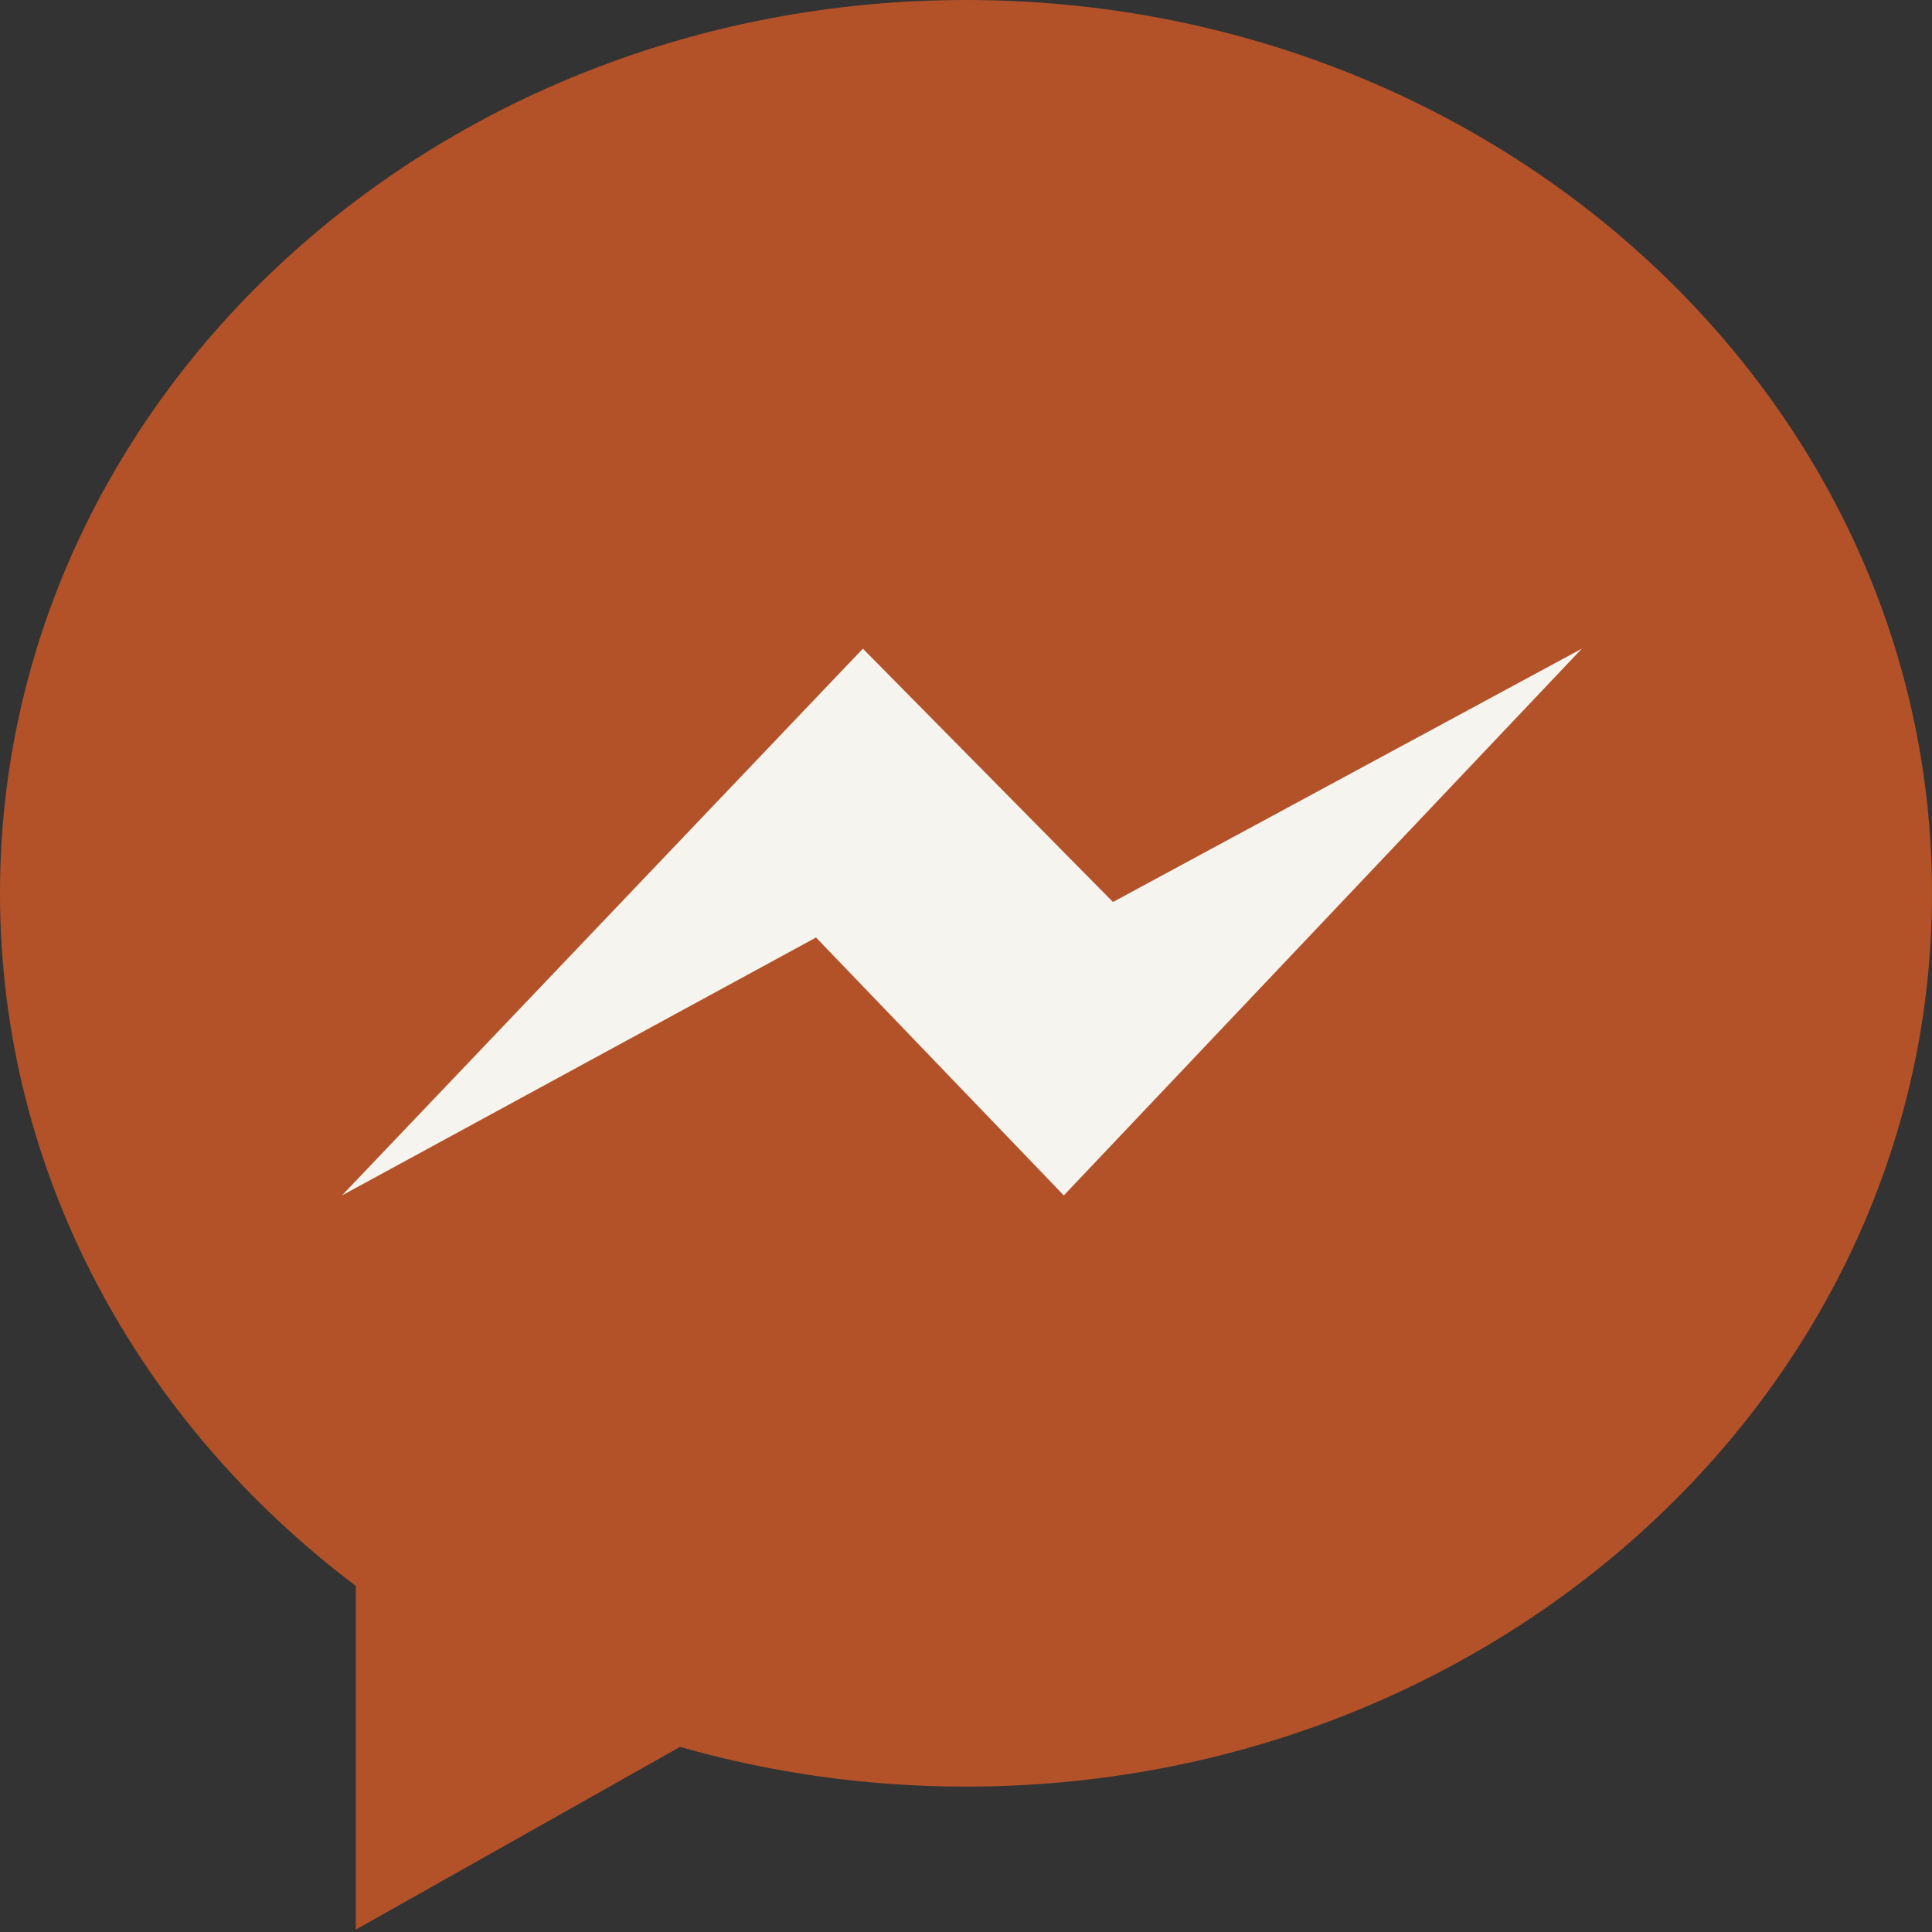 <svg width="16" height="16" viewBox="0 0 16 16" fill="none" xmlns="http://www.w3.org/2000/svg">
<rect x="0" y="0" width="16" height="16" fill="#333333" stroke="none"/>
<path d="M2.947 13.134V15.98L5.632 14.467C6.38 14.681 7.176 14.796 8 14.796C12.419 14.796 16 11.484 16 7.398C16 3.312 12.419 0 8 0C3.582 0 0 3.312 0 7.398C0 9.712 1.148 11.778 2.947 13.134Z" fill="#B35229"/>
<path d="M7.146 5.372L2.832 9.9L6.758 7.764L8.81 9.9L13.1 5.372L9.217 7.47L7.146 5.372Z" fill="#F5F4EF"/>
</svg>
